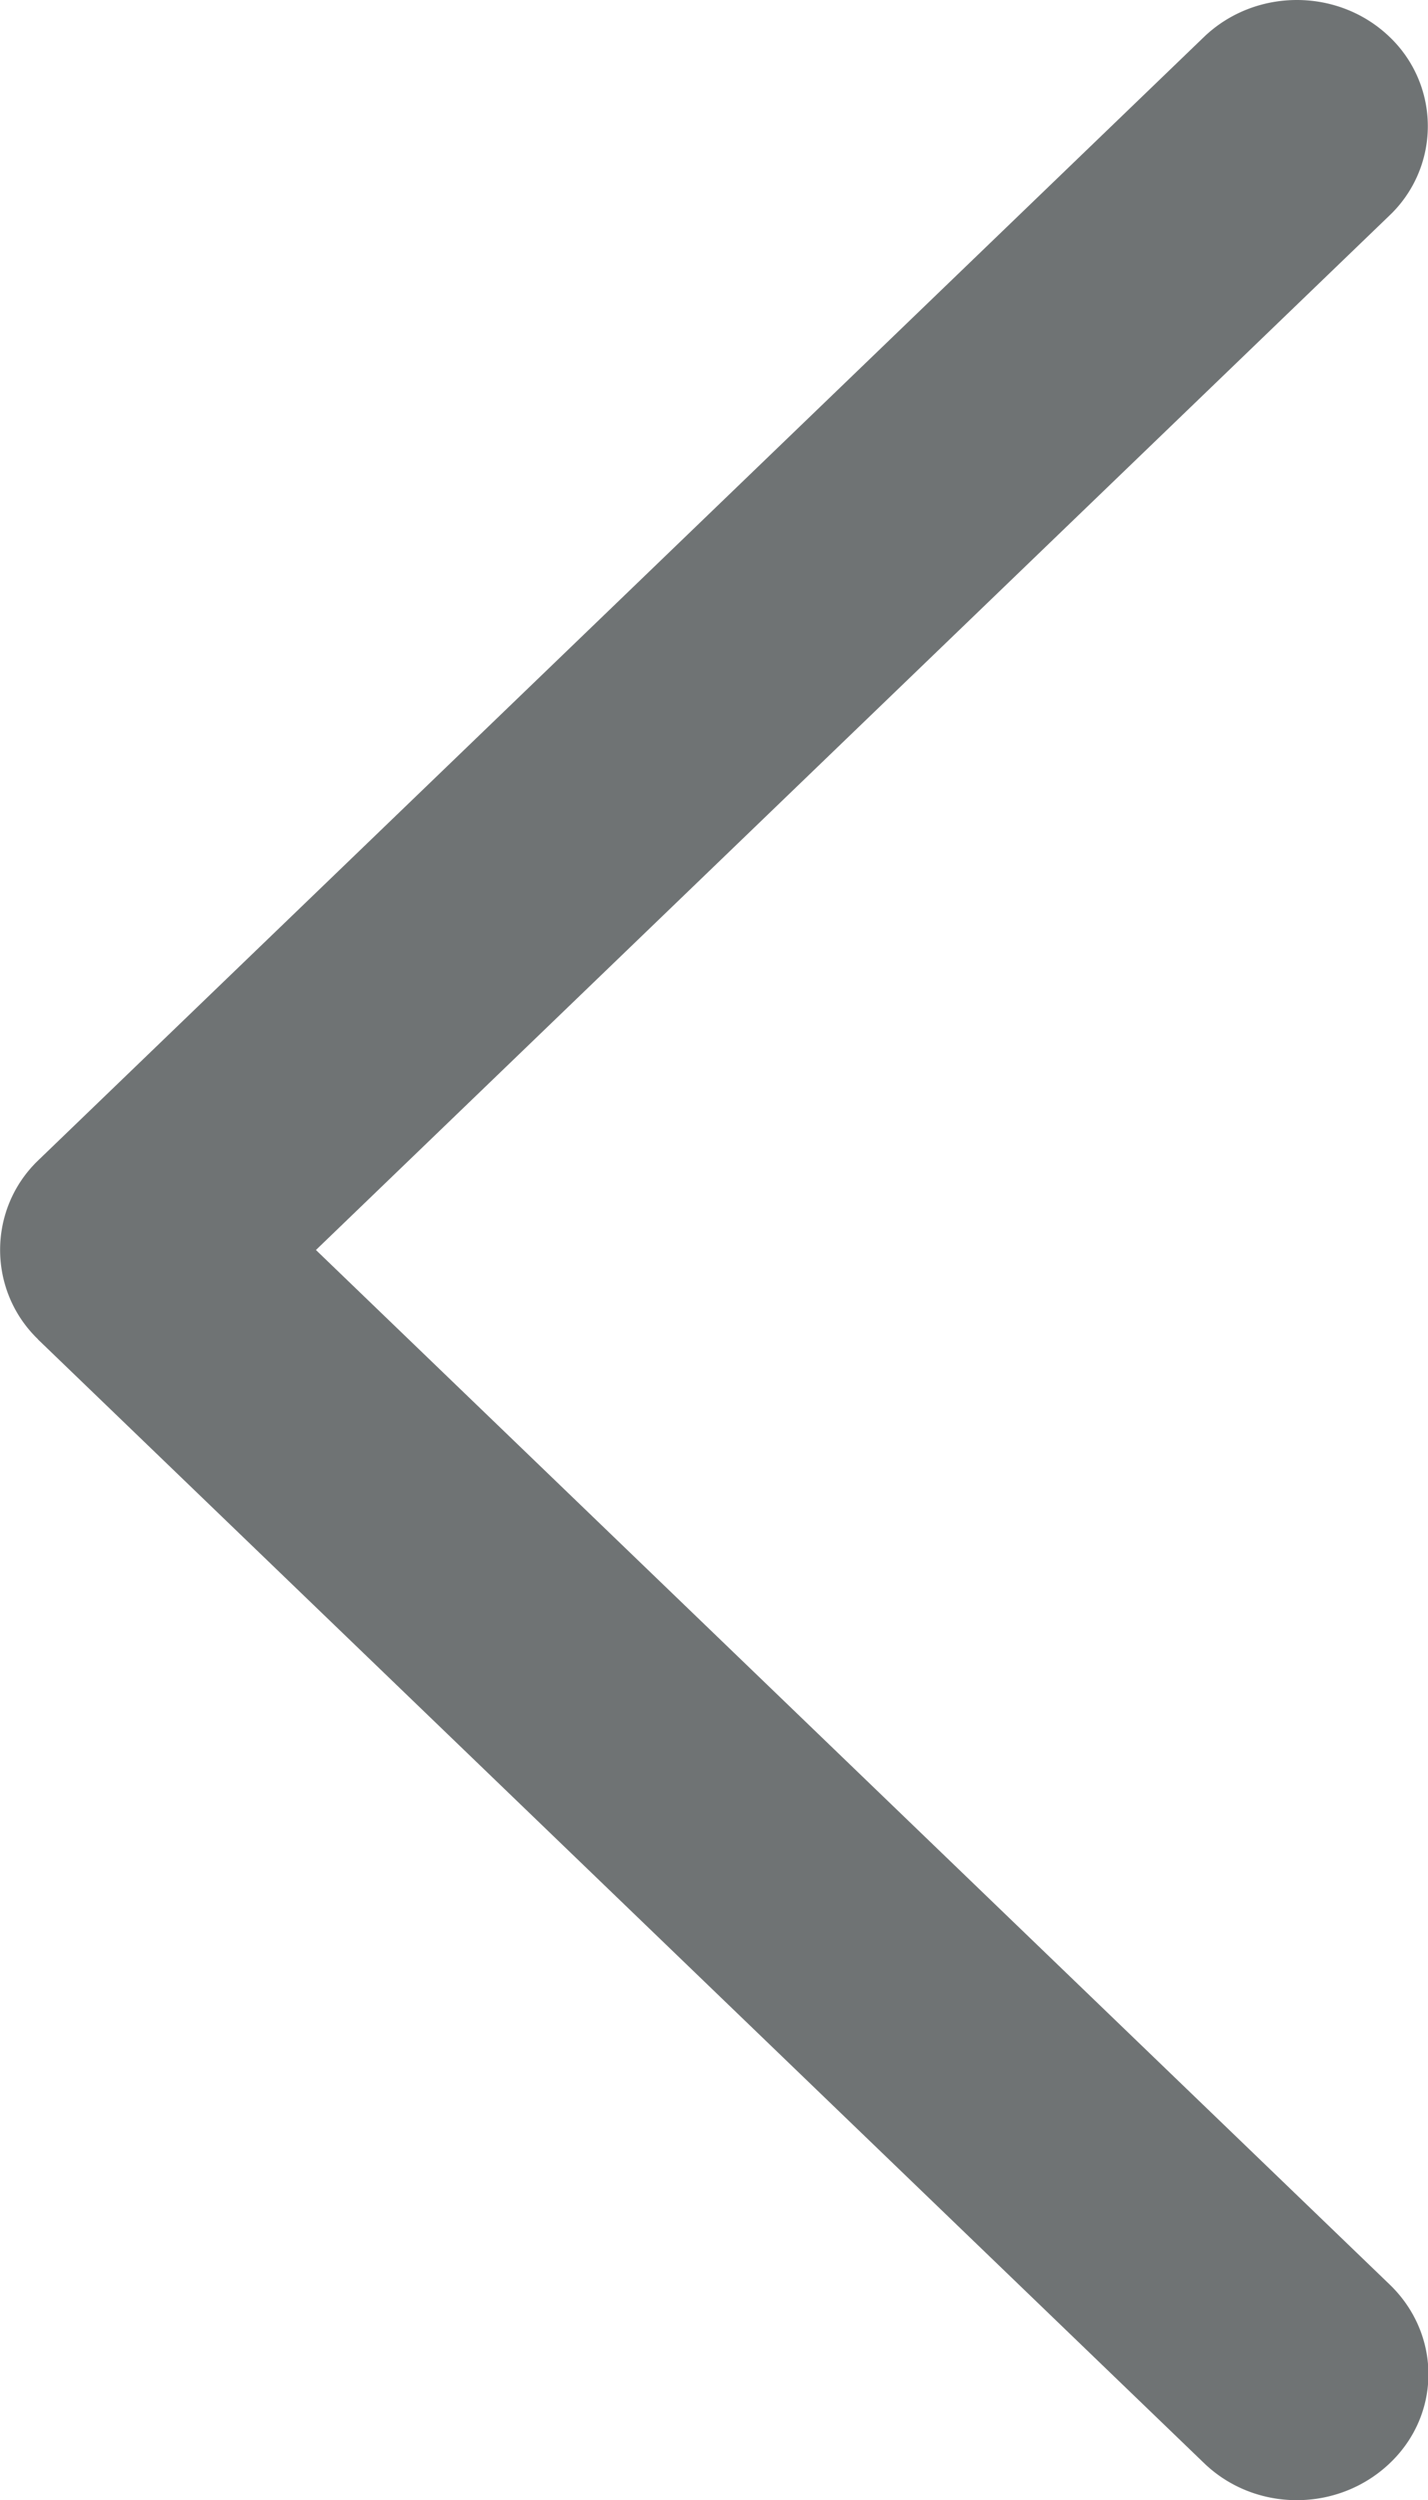 <svg xmlns="http://www.w3.org/2000/svg" width="8" height="14"><path d="M.212 7.5l6.534 6.294c.287.276.75.276 1.04 0s.287-.723 0-1L1.77 7l6.015-5.794a.69.69 0 0 0 0-.999c-.287-.276-.752-.276-1.04 0L.212 6.5c-.282.273-.282.727.001 1z" fill="#6f7374" fill-rule="nonzero"/></svg>